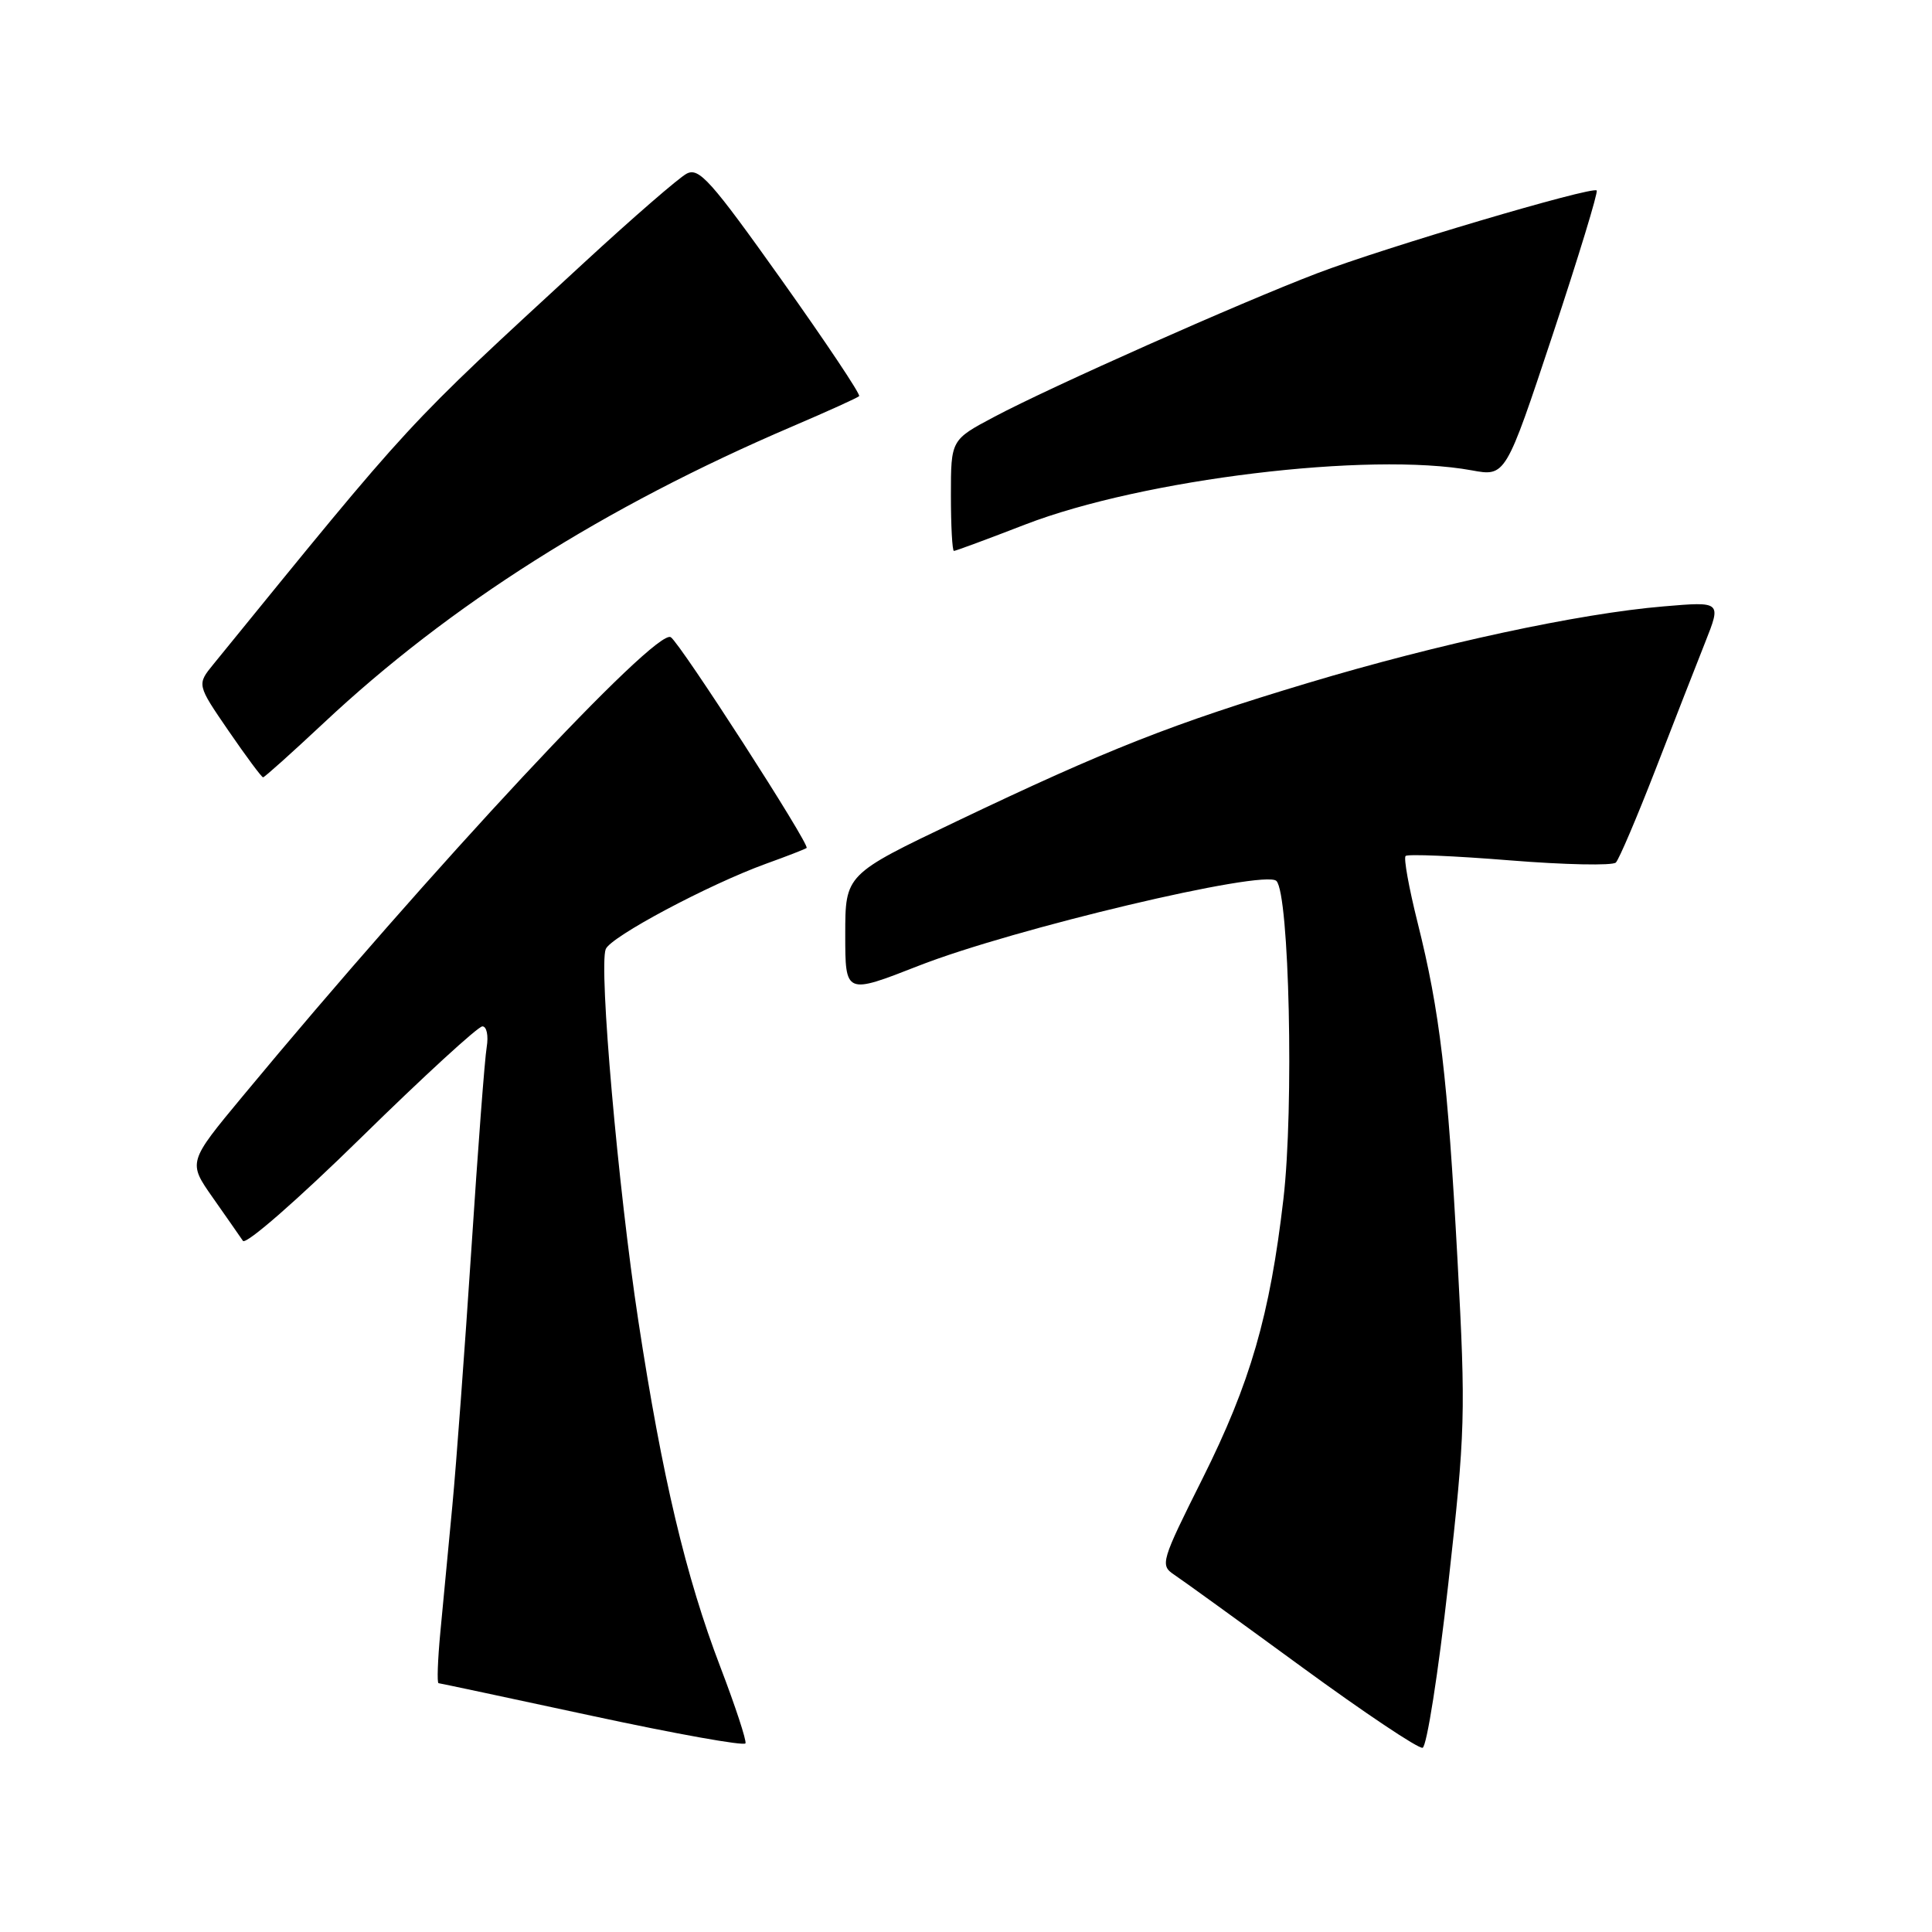 <?xml version="1.0" encoding="UTF-8" standalone="no"?>
<!DOCTYPE svg PUBLIC "-//W3C//DTD SVG 1.1//EN" "http://www.w3.org/Graphics/SVG/1.1/DTD/svg11.dtd" >
<svg xmlns="http://www.w3.org/2000/svg" xmlns:xlink="http://www.w3.org/1999/xlink" version="1.1" viewBox="0 0 256 256">
 <g >
 <path fill="currentColor"
d=" M 95.46 220.91 C 90.86 208.89 87.74 195.71 84.58 175.00 C 81.90 157.42 79.33 128.18 80.26 125.77 C 80.88 124.14 93.89 117.21 101.50 114.45 C 104.25 113.46 106.67 112.52 106.88 112.36 C 107.38 111.98 90.11 85.19 88.88 84.43 C 86.89 83.20 57.29 114.94 32.16 145.25 C 24.90 154.00 24.90 154.00 28.20 158.70 C 30.02 161.29 31.81 163.86 32.19 164.42 C 32.58 164.98 39.48 158.95 47.88 150.71 C 56.13 142.62 63.35 136.00 63.92 136.00 C 64.49 136.00 64.74 137.23 64.49 138.75 C 64.23 140.26 63.32 152.30 62.46 165.50 C 61.59 178.70 60.46 194.00 59.94 199.50 C 59.41 205.00 58.70 212.54 58.35 216.25 C 58.00 219.96 57.89 223.01 58.11 223.03 C 58.32 223.05 67.50 225.00 78.50 227.37 C 89.50 229.74 98.63 231.38 98.78 231.00 C 98.93 230.63 97.44 226.09 95.46 220.91 Z  M 191.90 209.92 C 194.17 189.60 194.23 187.39 193.13 167.00 C 191.81 142.66 190.80 134.07 187.83 122.21 C 186.69 117.65 185.97 113.69 186.25 113.42 C 186.52 113.15 192.72 113.41 200.03 114.00 C 207.34 114.59 213.68 114.72 214.11 114.29 C 214.54 113.85 216.89 108.33 219.35 102.00 C 221.80 95.67 224.77 88.07 225.95 85.10 C 228.09 79.70 228.09 79.70 220.44 80.35 C 209.21 81.29 190.58 85.31 173.30 90.50 C 155.44 95.86 146.75 99.28 126.75 108.83 C 112.00 115.87 112.00 115.87 112.00 123.83 C 112.00 131.78 112.00 131.78 121.75 127.96 C 134.30 123.05 167.56 115.16 169.13 116.73 C 170.84 118.44 171.47 146.79 170.06 158.87 C 168.27 174.29 165.68 183.24 159.34 195.92 C 153.85 206.89 153.70 207.39 155.56 208.64 C 156.63 209.35 164.25 214.86 172.50 220.89 C 180.75 226.92 187.95 231.74 188.50 231.59 C 189.05 231.45 190.58 221.70 191.90 209.92 Z  M 42.86 95.83 C 59.60 80.13 80.06 67.17 105.00 56.50 C 109.65 54.51 113.63 52.71 113.84 52.49 C 114.06 52.27 109.42 45.33 103.54 37.06 C 94.15 23.86 92.61 22.14 90.97 23.02 C 89.94 23.57 83.85 28.85 77.44 34.76 C 53.31 57.00 55.14 55.01 28.29 88.00 C 26.08 90.71 26.08 90.71 30.29 96.85 C 32.61 100.23 34.66 102.99 34.86 103.00 C 35.05 103.00 38.65 99.77 42.86 95.83 Z  M 135.85 69.50 C 151.45 63.48 181.43 59.84 195.00 62.32 C 199.50 63.15 199.50 63.15 205.73 44.38 C 209.15 34.06 211.78 25.45 211.57 25.24 C 210.98 24.65 183.49 32.79 174.51 36.22 C 164.27 40.13 139.22 51.26 131.75 55.23 C 126.00 58.28 126.00 58.28 126.00 65.64 C 126.00 69.69 126.18 73.00 126.40 73.00 C 126.62 73.00 130.87 71.43 135.85 69.50 Z "/>
</g>
</svg>